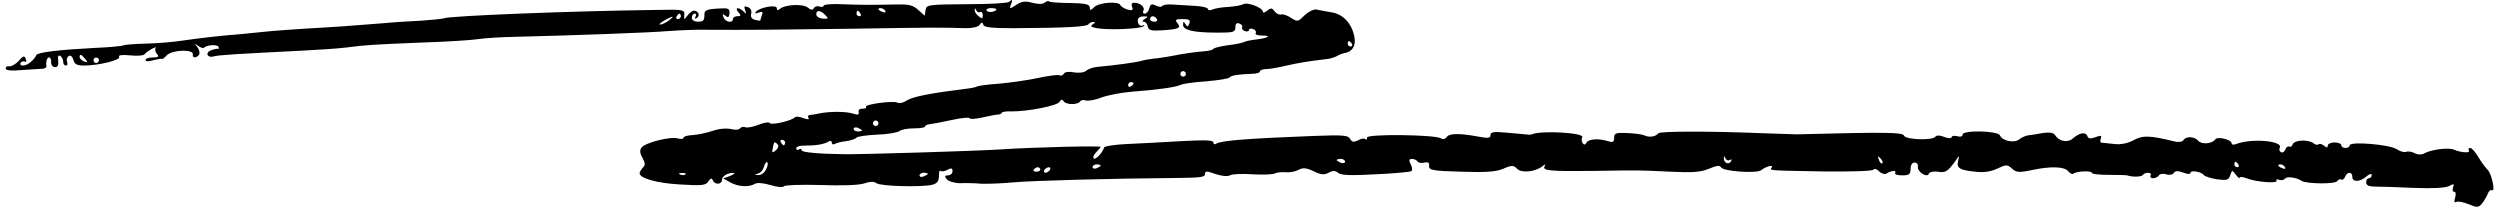 <svg fill="none" viewBox="0 0 323 27" xmlns="http://www.w3.org/2000/svg"><path d="m130.353.239c-.135.169-2.6.304-5.471.304-4.965.034-5.201.068-5.303.776l-.101.709-.844-.743c-.642-.608-1.216-.743-2.702-.709-3.546.068-4.762.068-7.16-.034-1.317-.068-2.364.034-2.364.203 0 .135-.237.203-.507.101-.27-.101-.608-.034-.743.203-.169.27-.405.27-.777-.068-.607-.506-2.904-.405-3.58.135-.303.27-.439.236-.439-.068 0-.473-2.094-.135-2.668.439-.236.27-.135.304.304.135.507-.169.608-.101.439.338-.101.304-.203.608-.203.675s-.304.034-.675-.068c-.439-.101-.608-.371-.507-.776.101-.405-.068-.743-.439-.878-.439-.169-.54-.101-.338.405.169.506.135.54-.203.169-.642-.608-1.216-.54-.675.101.371.439.338.506-.135.506-.304 0-.574.169-.574.371 0 .574-.979.405-1.216-.236-.169-.439-.101-.473.236-.203.371.304.473.236.54-.304.034-.641-.135-.709-1.621-.608-1.452.101-1.655.236-1.621.911 0 .608-.169.776-.81.776-.507 0-.811-.203-.811-.506s.169-.54.371-.54c.203 0 .236.169.101.405-.135.27-.101.304.169.169.473-.304.203-.945-.371-.945-.203 0-.608.304-.844.641-.439.574-.439.574-.405-.101.068-.675-.135-.709-3.479-.641-11.145.135-27.052.776-27.559 1.08-.169.068-1.452.203-2.837.304-1.419.068-3.681.203-5.066.338-4.627.371-6.012.473-9.727.675-2.06.135-4.492.304-5.37.405-.912.101-2.432.236-3.377.338-2.364.169-5.235.506-7.565.844-1.081.169-3.141.338-4.593.371-1.452.034-2.769.135-2.905.236-.169.068-1.689.236-3.411.304-4.695.236-7.7.574-7.835.945-.236.608-1.182 1.384-1.722 1.35-.27 0-.405-.135-.304-.338.135-.203.371-.27.574-.169.169.101.203-.034.101-.338-.169-.473-.338-.439-.912.236-.405.439-.946.743-1.216.709-.27-.068-.473.068-.473.27-.034.27.743.338 2.195.203 1.216-.068 2.432-.169 2.668-.169.236-.034.405-.169.405-.304-.101-.608.068-1.148.338-1.148.169 0 .304.27.27.608-.034.338.203.641.507.641.338 0 .473-.27.405-.844-.068-.54 0-.743.27-.608.203.135.372.473.372.743 0 .304.169.506.338.506.203 0 .27-.203.169-.473s-.034-.608.203-.743c.236-.169.473.034.608.473.135.574.473.743 1.351.743 1.891 0 4.796-.709 4.559-1.114-.135-.236.338-.304 1.419-.203.912.101 1.756.034 1.857-.135.101-.169.54-.473.946-.709.439-.203.675-.27.507-.135-.135.169-.068.506.135.776.338.371.203.473-.507.473-.54 0-.946.135-.946.338s.439.203 1.081 0c.574-.135 1.047-.236 1.047-.135 0 .068.304-.135.642-.506.743-.709 3.512-.776 3.344-.068-.101.473.507.473.811 0 .135-.203 0-.641-.236-.979-.439-.54-.405-.54.068-.169.338.236.675.371.777.27.371-.371 1.689-.473 1.891-.135.101.169.068.304-.101.27-.135-.034-.54.068-.912.203-.743.338-.405 1.013.405.776.54-.169 2.567-.304 11.415-.743 2.026-.101 4.593-.27 5.674-.405 2.634-.338 3.242-.371 9.727-.641 3.141-.101 6.417-.304 7.295-.439.844-.135 3.006-.27 4.762-.304 7.329-.169 17.562-.54 19.859-.743 1.385-.101 3.512-.203 4.796-.169 5.167.034 9.524 0 19.15-.135 9.963-.169 11.415-.169 14.488-.068.912 0 1.622-.169 1.79-.439.237-.371.338-.371.473 0 .102.338 1.115.439 3.85.439 6.62-.034 9.525-.169 9.727-.506.135-.169.405-.304.642-.304.27 0 .236.101-.068.304-.371.236-.236.371.507.506 1.52.27 5.741.101 6.079-.27.135-.169.101-.203-.135-.068-.203.101-.473 0-.574-.27-.237-.608.034-.945.777-.911.506 0 .506.034.033.338-.304.203-.371.338-.101.338.203 0 .473.304.507.641.101.473.473.574 1.891.473 2.128-.135 2.465-.304 1.925-.945-.338-.405-.203-.506.676-.506.878 0 1.047.135.878.574s-.271.473-.507.068c-.236-.371-.304-.338-.304.101 0 .709 1.385 1.013 4.492 1.013 1.993 0 2.263-.068 2.263-.675 0-.473.169-.641.506-.506.304.101.473.338.372.473-.101.169.067.405.338.506.304.101.54.034.54-.135 0-.169.236-.236.54-.135.271.101.439.338.338.54-.135.169.236.304.743.304 1.351 0 .946.304-.642.506-.709.068-1.452.236-1.621.338-.202.101-1.114.304-2.06.405-.946.135-1.79.338-1.891.473-.102.135-.608.27-1.081.304-1.081.068-2.972.338-4.424.641-.608.101-1.554.27-2.128.304-.608.068-1.385.203-1.79.338-.642.169-3.31.54-5.573.743-.506.034-1.182.27-1.452.506s-.945.304-1.553.203c-.642-.135-1.182-.068-1.318.169-.135.236-.405.304-.574.203-.169-.101-1.384.068-2.702.338-1.35.304-3.613.608-5.032.743-1.452.101-2.735.27-2.904.371s-.845.236-1.486.304c-4.425.54-6.822 1.012-7.565 1.485-.44.304-1.014.439-1.216.304-.507-.304-4.29.203-4.087.54.101.135-.101.236-.439.236-.338-.034-.574.135-.507.439.068.338-.101.405-.709.203-.844-.304-3.073-.304-4.357-.034-.405.101-.911.169-1.182.203-.27 0-.371.169-.236.371.135.236-.101.236-.675.034-.473-.203-.98-.236-1.081-.101-.473.472-3.04 1.046-3.243.743-.101-.169-.743-.068-1.418.203-.675.27-1.452.439-1.722.338-.27-.101-.574-.034-.709.135-.101.203-.608.236-1.148.101-.574-.135-1.554-.068-2.398.236-.811.27-1.959.506-2.6.54-.642.034-1.148.169-1.148.338 0 .169-.338.203-.709.101-.912-.304-4.154.506-4.694 1.148-.27.338-.27.709.101 1.35.371.675.371.979.034 1.283-.203.236-.405.54-.405.709 0 .641 2.195 1.282 5.235 1.451 2.803.169 3.31.135 3.647-.405.27-.405.439-.473.574-.135.236.608 1.182.574 1.182-.068 0-.472.777-.945 1.52-.877.236 0 .034.169-.439.371l-.912.338.912.506c1.013.574 2.398.641 3.141.203.304-.203 1.081-.135 2.026.135.844.27 1.655.338 1.756.169.102-.169 2.196-.236 4.695-.169 2.702.101 4.964.034 5.674-.203.776-.27 1.283-.27 1.587-.034.473.405 5.877.54 7.228.203.607-.169.844-.472.844-1.114 0-.506.067-.81.202-.675.136.101.541.068.879-.135.54-.27.675-.236.675.169 0 .304-.27.54-.574.54-.439 0-.473.135-.169.506.236.27 1.013.506 1.722.506.743-.034 1.959 0 2.736.068.777.034 2.634-.034 4.087-.169 2.533-.236 12.8-.506 21.277-.574 3.073-.034 3.546-.101 3.546-.54 0-.371.27-.371 1.351.034.811.27 1.587.338 1.858.169.27-.169 1.587-.236 2.938-.135 1.317.068 2.6.034 2.837-.101.236-.135.844-.203 1.351-.169.54.068 1.317-.068 1.722-.304.608-.304 1.013-.27 1.959.169.946.472 1.385.506 1.959.203.54-.304.878-.304 1.249.034.372.304 1.689.338 4.796.169 2.364-.101 4.458-.304 4.627-.405.169-.101.135-.506-.067-.878-.271-.54-.237-.709.168-.709.271 0 .608.169.71.338.101.169.506.236.878.135.473-.101.675 0 .608.439-.034.54.439.641 4.12.743 3.141.101 4.458.034 5.438-.371 1.148-.506 1.35-.472 1.823 0 .574.574 2.331.405 3.276-.338.372-.304.439-.304.271 0-.338.574.641.675 6.315.608 6.181-.101 5.674-.101 9.963.101 2.803.135 3.884.068 4.931-.371 1.013-.439 1.419-.472 1.621-.169.304.506 4.526.776 5.1.371.642-.506 1.655-.776 1.418-.405-.27.439-.743.405 6.654.54 3.512.034 6.383-.034 6.484-.236.135-.169.473-.068.743.236.304.304.743.405.946.27.642-.405 1.351-.439 1.114-.068-.101.169.304.304.879.304.911 0 1.114-.135 1.114-.81 0-.506.203-.844.507-.844s.506.236.439.54c-.102.641 1.182 1.485 1.418.911.068-.236.574-.338 1.149-.27 1.013.169 1.283 0 2.33-1.451.473-.709.473-.709.304.034-.237.945.169 1.215 2.195 1.418 1.115.135 2.026 0 2.871-.405 1.148-.54 1.283-.54 1.891 0 .54.506.912.54 2.533.203 2.499-.54 4.289-.472 4.762.169.237.27.507.405.608.304.338-.338 2.398-.439 2.398-.135 0 .169.979.27 2.195.27s2.297.034 2.398.068c.642.236 1.824.203 1.993-.034.101-.169.405-.304.709-.304s.439.169.304.338c-.101.203.034.371.338.371.27 0 .608-.169.743-.371s.54-.27.945-.135c.406.135.845.034.98-.169.169-.304.54-.304 1.182-.068.574.236.979.236.979.034 0-.371 1.453-.135 1.723.304.135.169.878.405 1.688.54 1.284.169 1.52.101 1.723-.54.236-.675.236-.675.709-.068.27.371.507.54.507.405 0-.169.439-.101.979.101 1.216.472 4.053.675 3.783.27-.102-.169.067-.203.337-.101.304.101.608.034.743-.135.203-.338 1.453-.203 2.162.27.608.405 4.357.439 4.593.034.135-.203.372-.304.54-.203.136.101.372-.068.473-.338.27-.709.946-.709.946 0s1.013.675 1.824-.068c.405-.338.675-.405.675-.169 0 .236-.169.405-.371.405-.203 0-.338.236-.338.54 0 .371.338.54 1.148.54.608 0 2.871.068 4.999.169 2.431.101 4.12 0 4.559-.236.608-.338.709-.304.507.203-.102.304-.034.54.168.54.203 0 .237.338.102.776-.135.472-.102.675.135.54.203-.135.912 0 1.587.27 1.115.472 1.284.472 1.756-.068.271-.338.608-.911.743-1.249.136-.371.372-.574.541-.472.473.304 0-2.059-.541-2.633-.303-.27-.844-1.046-1.215-1.654-.372-.641-.845-1.181-1.047-1.181-.203 0-.304.169-.169.338.202.371-1.047.27-1.993-.135-.675-.27-2.904 0-3.782.506-.372.203-.879.169-1.25-.034-.338-.203-.844-.27-1.115-.169-.236.101-.776-.068-1.182-.338-.878-.608-6.079-1.046-6.079-.506 0 .203-.27.338-.54.338-.304 0-.541-.135-.541-.338s-.405-.371-.878-.371c-.506 0-.878.203-.878.405 0 .304-.135.304-.506 0-.237-.203-.575-.27-.676-.169-.135.135-.439.068-.675-.135-.676-.506-2.432-.439-2.668.135-.102.27-.304.405-.439.304-.169-.101-.406.068-.507.371-.135.304-.372.472-.574.338-.203-.101-.27-.371-.169-.54.574-.911-3.648-1.283-5.606-.506-.338.135-.608.101-.608-.101 0-.473-1.824-.911-2.094-.506-.406.574-1.756.709-2.196.203-.472-.574-1.587-.641-1.925-.101-.135.236-.641.304-1.182.169-3.174-.776-4.086-.81-5.235-.169-.743.405-1.654.608-2.499.506-.743-.068-1.486-.169-1.655-.169s-.236-.236-.101-.54c.135-.405 0-.439-.709-.169-.642.236-.912.203-1.047-.169-.237-.574-1.047-.405-1.959.405-.642.506-1.722.27-2.195-.506-.203-.304-.71-.405-1.588-.27-.743.135-1.587.27-1.925.304-.304.034-.81.27-1.114.506-.642.54-2.229.203-2.499-.506-.237-.608-4.83-.709-4.83-.101 0 .236-.304.338-.709.203-.406-.101-.71-.034-.71.135 0 .169-.439.169-.945-.034-.574-.236-1.013-.236-1.148-.034-.338.506-3.851.405-4.053-.135-.169-.439-2.195-.473-13.881-.169-.203 0-2.026-.068-4.087-.135-7.43-.304-13.576-.27-13.779 0-.338.439-1.148.574-1.79.27-.304-.135-1.317-.27-2.263-.304-1.452-.068-1.655.034-1.655.608 0 .574-.169.641-.81.439-1.182-.371-2.466-.304-2.77.203-.169.304-.304.304-.506.034-.135-.236-.135-.54-.034-.743.371-.574-5.336-.911-6.518-.371-.102.034-.304.068-.473.034-.135 0-1.284-.135-2.567-.236-1.857-.169-2.297-.135-2.297.304 0 .405-.304.439-1.688.169-2.398-.439-3.681-.405-3.985.101-.169.236-.473.304-.743.135-.777-.472-9.525-.574-9.525-.101 0 .236-.101.338-.236.203s-.54-.068-.946.169c-.574.27-.776.236-1.013-.203-.27-.472-.979-.506-4.661-.371-8.814.338-11.955.608-12.597.979-.236.169-.405.101-.405-.135 0-.304-1.115-.338-4.188-.169-2.297.135-5.438.304-6.991.371-1.554.068-2.871.27-2.938.439-.237.743-1.115 1.654-1.351 1.417-.135-.135.033-.506.337-.81s.575-.641.575-.675c0-.169-8.613.034-13.172.338-3.344.203-16.785.608-19.791.608-3.344-.034-5.674-.236-5.674-.506 0-.203-.169-.236-.372-.101-.202.101-.337.034-.337-.169s.506-.371 1.148-.338c1.418 0 2.432-.169 3.006-.506.236-.169.439-.101.439.101 0 .236.169.304.371.203.203-.135.845-.304 1.486-.371.608-.101 1.182-.27 1.317-.439.102-.169 1.318-.338 2.669-.405 1.351-.034 2.668-.27 2.938-.473.236-.203 1.081-.338 1.857-.338.777 0 1.419-.101 1.419-.236s.27-.27.608-.304c.338-.034 1.621-.27 2.837-.54s2.263-.371 2.296-.236c.068.169.845.101 1.723-.101.844-.203 1.79-.371 2.026-.371.237-.034.439-.135.439-.236 0-.101.541-.203 1.216-.169 1.993.034 5.877-.709 6.214-1.215.203-.338.372-.371.541-.101.27.472 1.823.506 2.127.034.102-.169.439-.236.71-.135.304.101 1.215-.034 2.026-.371.844-.304 2.567-.641 3.85-.743 3.58-.27 5.775-.608 6.383-.877.271-.169 1.79-.371 3.31-.472 1.554-.135 2.905-.338 3.04-.506.202-.27 1.148-.405 2.938-.473.54 0 .979-.135.979-.304 0-.169.372-.304.811-.304s1.587-.203 2.567-.439c1.655-.371 2.87-.574 5.167-.844.507-.034 1.115-.236 1.419-.405.27-.169.709-.338.945-.371 1.013-.169 1.486-.911 1.317-1.991-.304-1.789-1.452-3.038-2.938-3.274-.709-.135-1.621-.27-1.959-.371-.371-.068-1.047.27-1.553.743-.845.844-.912.878-1.757.338-.472-.338-1.047-.506-1.283-.439s-.608-.101-.844-.405c-.338-.473-.473-.473-.98-.068-.304.236-.54.304-.54.101 0-.506-2.026-1.283-2.533-.945-.236.135-1.081.27-1.891.338-.777.034-1.723.169-2.061.338-.337.135-.607.101-.607-.068 0-.169-.777-.371-1.689-.405-.946-.068-2.229-.135-2.871-.169-.642-.068-1.249.034-1.351.203-.101.135-.473.101-.81-.068-.541-.27-.71-.203-.845.338-.101.405-.371.709-.608.709-.202 0-.27-.169-.168-.405.27-.405-.406-1.013-1.183-1.013-.303 0-.405.203-.27.54.169.439.034.506-.608.338-.439-.135-.844-.405-.911-.574-.203-.54-2.804-.338-3.378.27-.473.439-.574.473-.574.034 0-.405-.574-.54-2.533-.574-1.418 0-2.634-.101-2.736-.203-.067-.101-.337-.034-.574.169-.27.203-.844.203-1.587 0-.912-.236-1.351-.203-2.06.27-.878.574-.912.574-.709 0 .27-.675.202-.776-.237-.371zm-15.975 1.148c.102.203-.033.27-.337.169-.608-.236-.743-.506-.237-.506.203 0 .439.169.574.338zm12.26.169c.169-.101.338.068.338.405 0 .473-.102.506-.541.135-.304-.236-.54-.608-.506-.81 0-.27.101-.236.202.034.102.236.338.338.507.236zm2.094-.371c0 .338-1.047.506-1.25.203-.101-.169.102-.338.507-.338s.743.068.743.135zm-22.122.743c.473.473.44.54-.303.473-.473-.034-.845-.27-.845-.54 0-.608.507-.574 1.148.068zm4.56-.169c.135.203.067.338-.135.338-.203 0-.372-.135-.372-.338 0-.203.068-.371.135-.371.102 0 .271.169.372.371zm-23.202.338c0 .203-.203.371-.405.371-.203 0-.27-.169-.135-.371.101-.169.27-.338.371-.338.068 0 .169.169.169.338zm-1.587.574c-.371.27-.878.506-1.081.506-.203-.034.034-.236.54-.54 1.148-.641 1.419-.641.54.034zm63.089-.203c.135.203-.034.338-.338.338s-.54-.135-.54-.338c0-.203.135-.371.337-.371.169 0 .439.169.541.371zm25.195 3.173c.101.203.033.371-.169.371-.203 0-.372-.169-.372-.371 0-.169.068-.338.169-.338.068 0 .237.169.372.338zm-163.666 1.958c.371.473.371.506-.135.338-.304-.135-.574-.371-.574-.54 0-.473.203-.405.709.203zm1.79.169c0 .203-.169.371-.371.371-.203 0-.338-.169-.338-.371 0-.169.135-.338.338-.338.203 0 .371.169.371.338zm140.43 1.789c0 .203-.169.338-.372.338s-.338-.135-.338-.338c0-.203.135-.371.338-.371s.372.169.372.371zm-6.755 1.215c0 .101-.169.27-.338.371-.202.135-.371.068-.371-.135 0-.203.169-.405.371-.405.169 0 .338.101.338.169zm-32.963 5.164c0 .203-.169.338-.371.338-.203 0-.338-.135-.338-.338 0-.203.135-.371.338-.371.202 0 .371.169.371.371zm-2.127.911c0 .101-.271.135-.541.135-.304 0-.54-.135-.54-.338 0-.169.236-.236.54-.135.27.135.541.27.541.338zm-9.93 1.553c0 .203-.101.371-.169.371-.101 0-.27-.169-.371-.371-.135-.169-.068-.338.135-.338s.405.169.405.338zm-.912.338c.102.169-.033.506-.337.709-.372.338-.473.304-.372-.203.068-.371.135-.675.169-.743.034-.203.338-.068.54.236zm122.969 1.924c.236-.135.27-.068.135.203-.304.472-.946.169-.912-.439.034-.304.101-.304.203.034.101.236.371.338.574.203zm19.69.439c-.102.101-.304-.101-.439-.439-.169-.506-.136-.574.202-.203.237.236.372.506.237.641zm-69.404-.203c0 .169-.271.236-.541.135-.304-.135-.54-.27-.54-.338 0-.101.236-.169.54-.169.27 0 .541.169.541.371zm-74.842 1.046c-.203.405-.642.709-.979.675-.54-.034-.54-.034-.034-.203.338-.068.675-.472.777-.911.135-.405.304-.641.439-.54.101.135.034.574-.203.979zm190.245-.709c.135.203.067.371-.135.371-.203 0-.372-.169-.372-.371 0-.169.068-.338.135-.338.102 0 .27.169.372.338zm-146.981.169c0 .068-.237.203-.541.338-.27.101-.506.034-.506-.135 0-.203.236-.371.506-.371.304 0 .541.068.541.169zm153.026.203c.102.203-.034.27-.338.135-.607-.236-.743-.506-.236-.506.203 0 .439.169.574.371zm-160.828.304c0 .169-.237.27-.507.27-.304 0-.439-.101-.337-.27.101-.169.337-.304.506-.304.203 0 .338.135.338.304zm1.249.034c-.135.203-.371.371-.574.371-.202 0-.27-.169-.135-.371.102-.169.372-.338.574-.338.203 0 .237.169.135.338zm-47.079.574c-.135.135-.439.135-.675.034-.304-.101-.203-.203.203-.203.371-.034.574.068.473.169zm31.307-.068c0 .068-.27.236-.54.338-.304.135-.54.068-.54-.135 0-.169.236-.338.54-.338.27 0 .54.068.54.135z" fill="#000"/></svg>